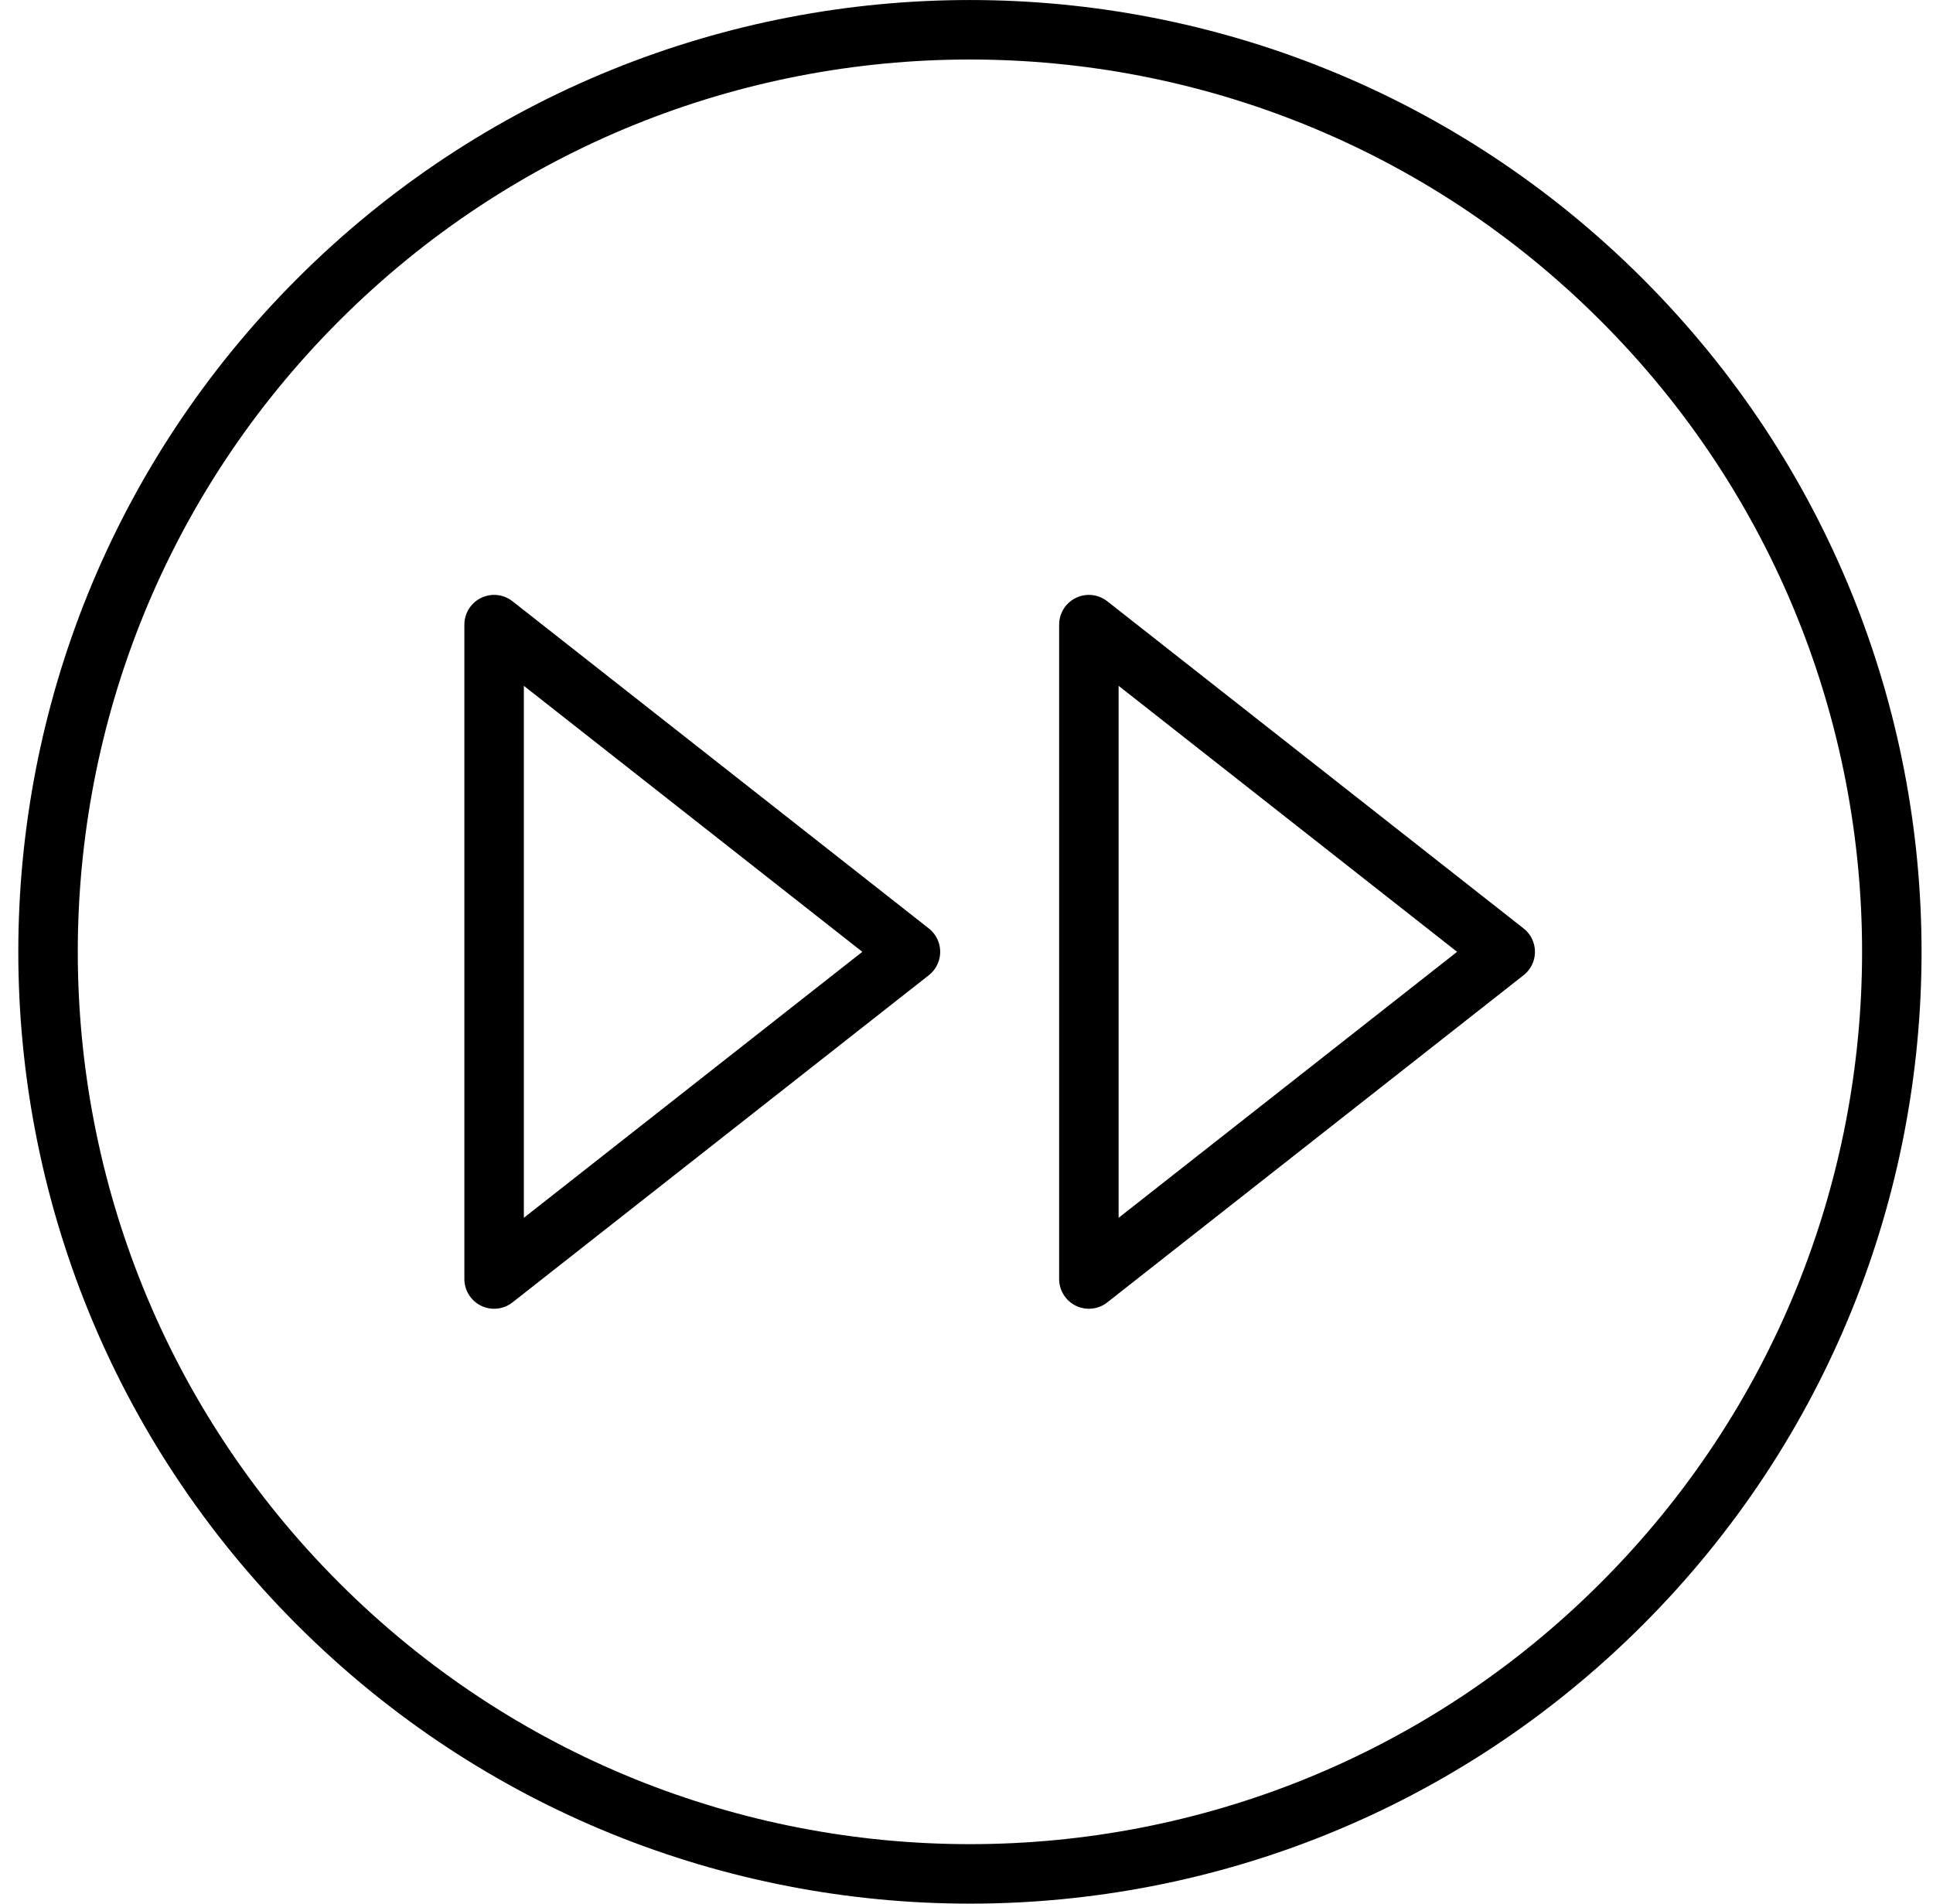 <?xml version="1.0" encoding="UTF-8" standalone="no"?>
<svg width="65px" height="64px" viewBox="0 0 65 64" version="1.1" xmlns="http://www.w3.org/2000/svg" xmlns:xlink="http://www.w3.org/1999/xlink">
    <!-- Generator: Sketch 45.2 (43514) - http://www.bohemiancoding.com/sketch -->
    <title>Fastforward Button</title>
    <desc>Created with Sketch.</desc>
    <defs></defs>
    <g id="fastforward-button" stroke="none" stroke-width="1" fill="none" fill-rule="evenodd">
        <g id="fastforward-button" transform="translate(-569, -685)" stroke-width="2" stroke="currentColor">
            <g id="fastforward-button" transform="translate(570, 686)">
                <polygon id="Stroke-10" stroke-linejoin="round" points="35.615 20 49.615 31 35.615 42"></polygon>
                <polygon id="Stroke-12" stroke-linejoin="round" points="15.615 20 29.615 31 15.615 42"></polygon>
                <path d="M53.535,9.081 C65.642,21.186 65.642,40.813 53.535,52.919 C41.43,65.027 21.802,65.027 9.695,52.919 C-2.411,40.814 -2.411,21.187 9.695,9.081 C21.802,-3.026 41.429,-3.026 53.535,9.081 Z" id="Stroke-14"></path>
            </g>
        </g>
    </g>
</svg>